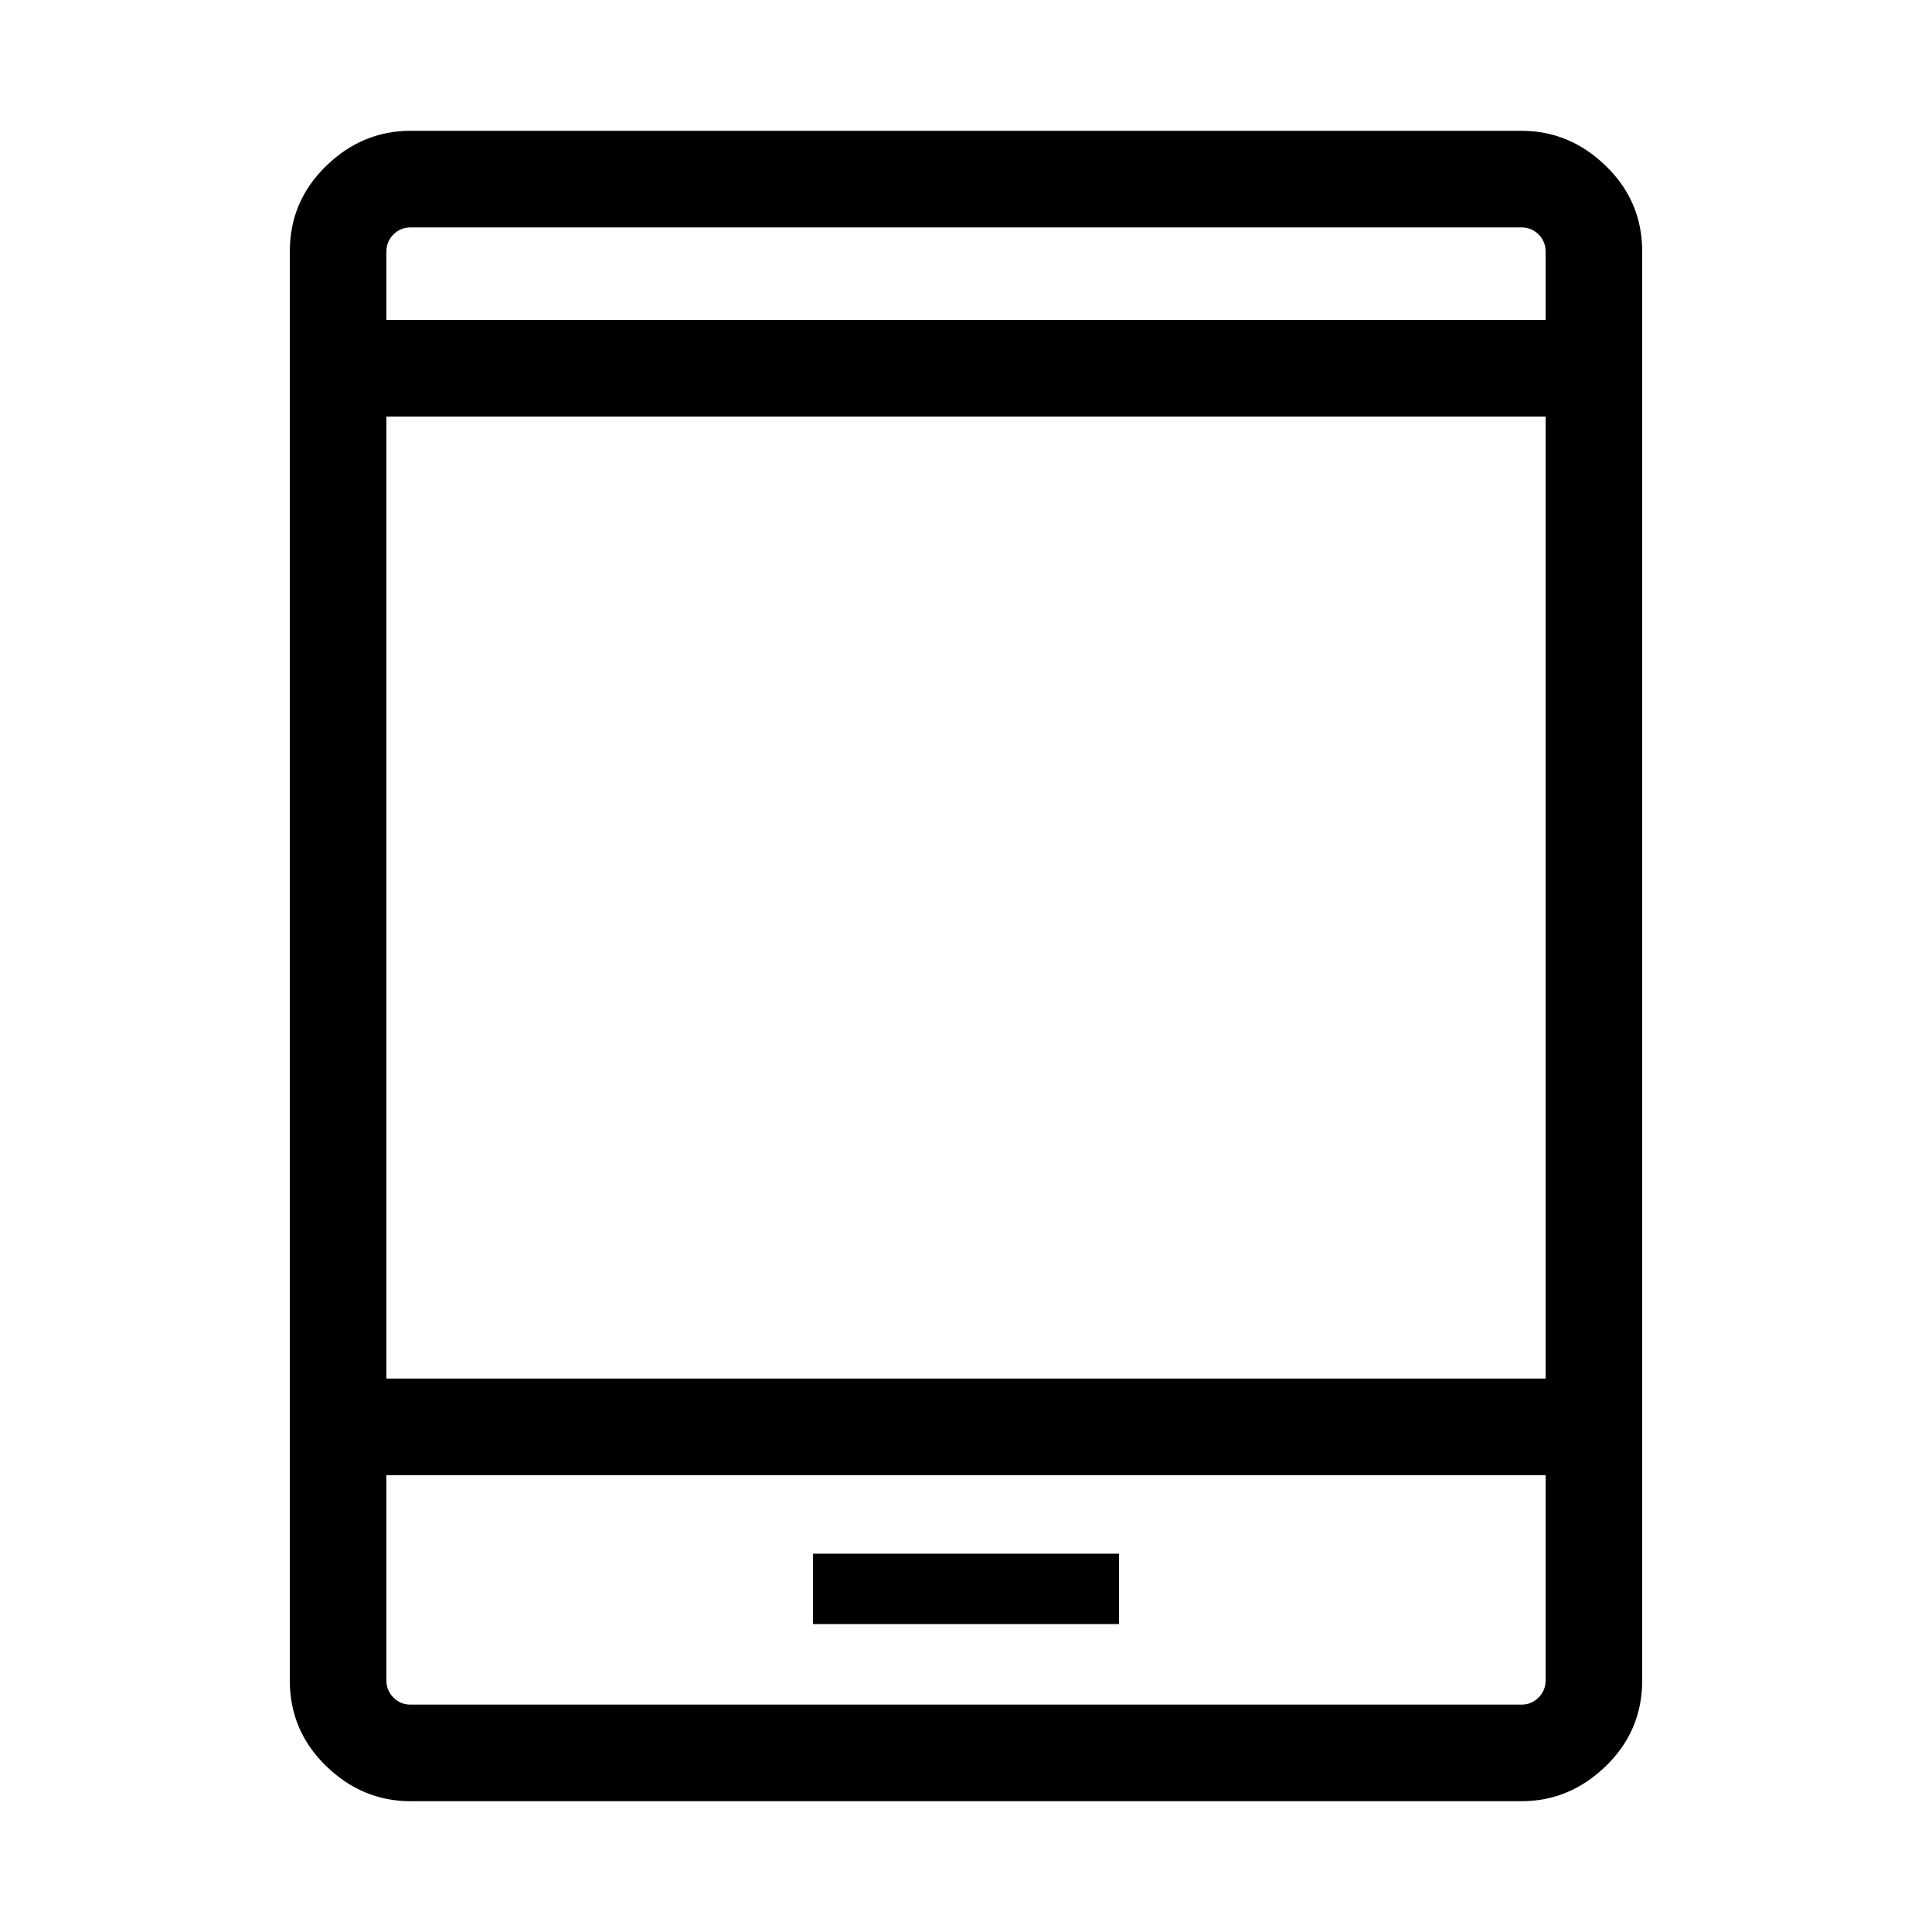 <svg xmlns="http://www.w3.org/2000/svg" height="40" width="40"><path d="M16.833 33.625H23.167V32.167H16.833ZM8.5 37.292Q7.5 37.292 6.75 36.562Q6 35.833 6 34.792V5.208Q6 4.167 6.75 3.438Q7.5 2.708 8.5 2.708H31.5Q32.5 2.708 33.25 3.438Q34 4.167 34 5.208V34.792Q34 35.833 33.25 36.562Q32.5 37.292 31.5 37.292ZM8 28.542H32V8.625H8ZM8 30.542V34.792Q8 35 8.146 35.146Q8.292 35.292 8.5 35.292H31.5Q31.708 35.292 31.854 35.146Q32 35 32 34.792V30.542ZM8 6.625H32V5.208Q32 5 31.854 4.854Q31.708 4.708 31.5 4.708H8.5Q8.292 4.708 8.146 4.854Q8 5 8 5.208ZM8 4.708Q8 4.708 8 4.854Q8 5 8 5.208V6.625V5.208Q8 5 8 4.854Q8 4.708 8 4.708ZM8 35.292Q8 35.292 8 35.146Q8 35 8 34.792V30.542V34.792Q8 35 8 35.146Q8 35.292 8 35.292Z"/></svg>